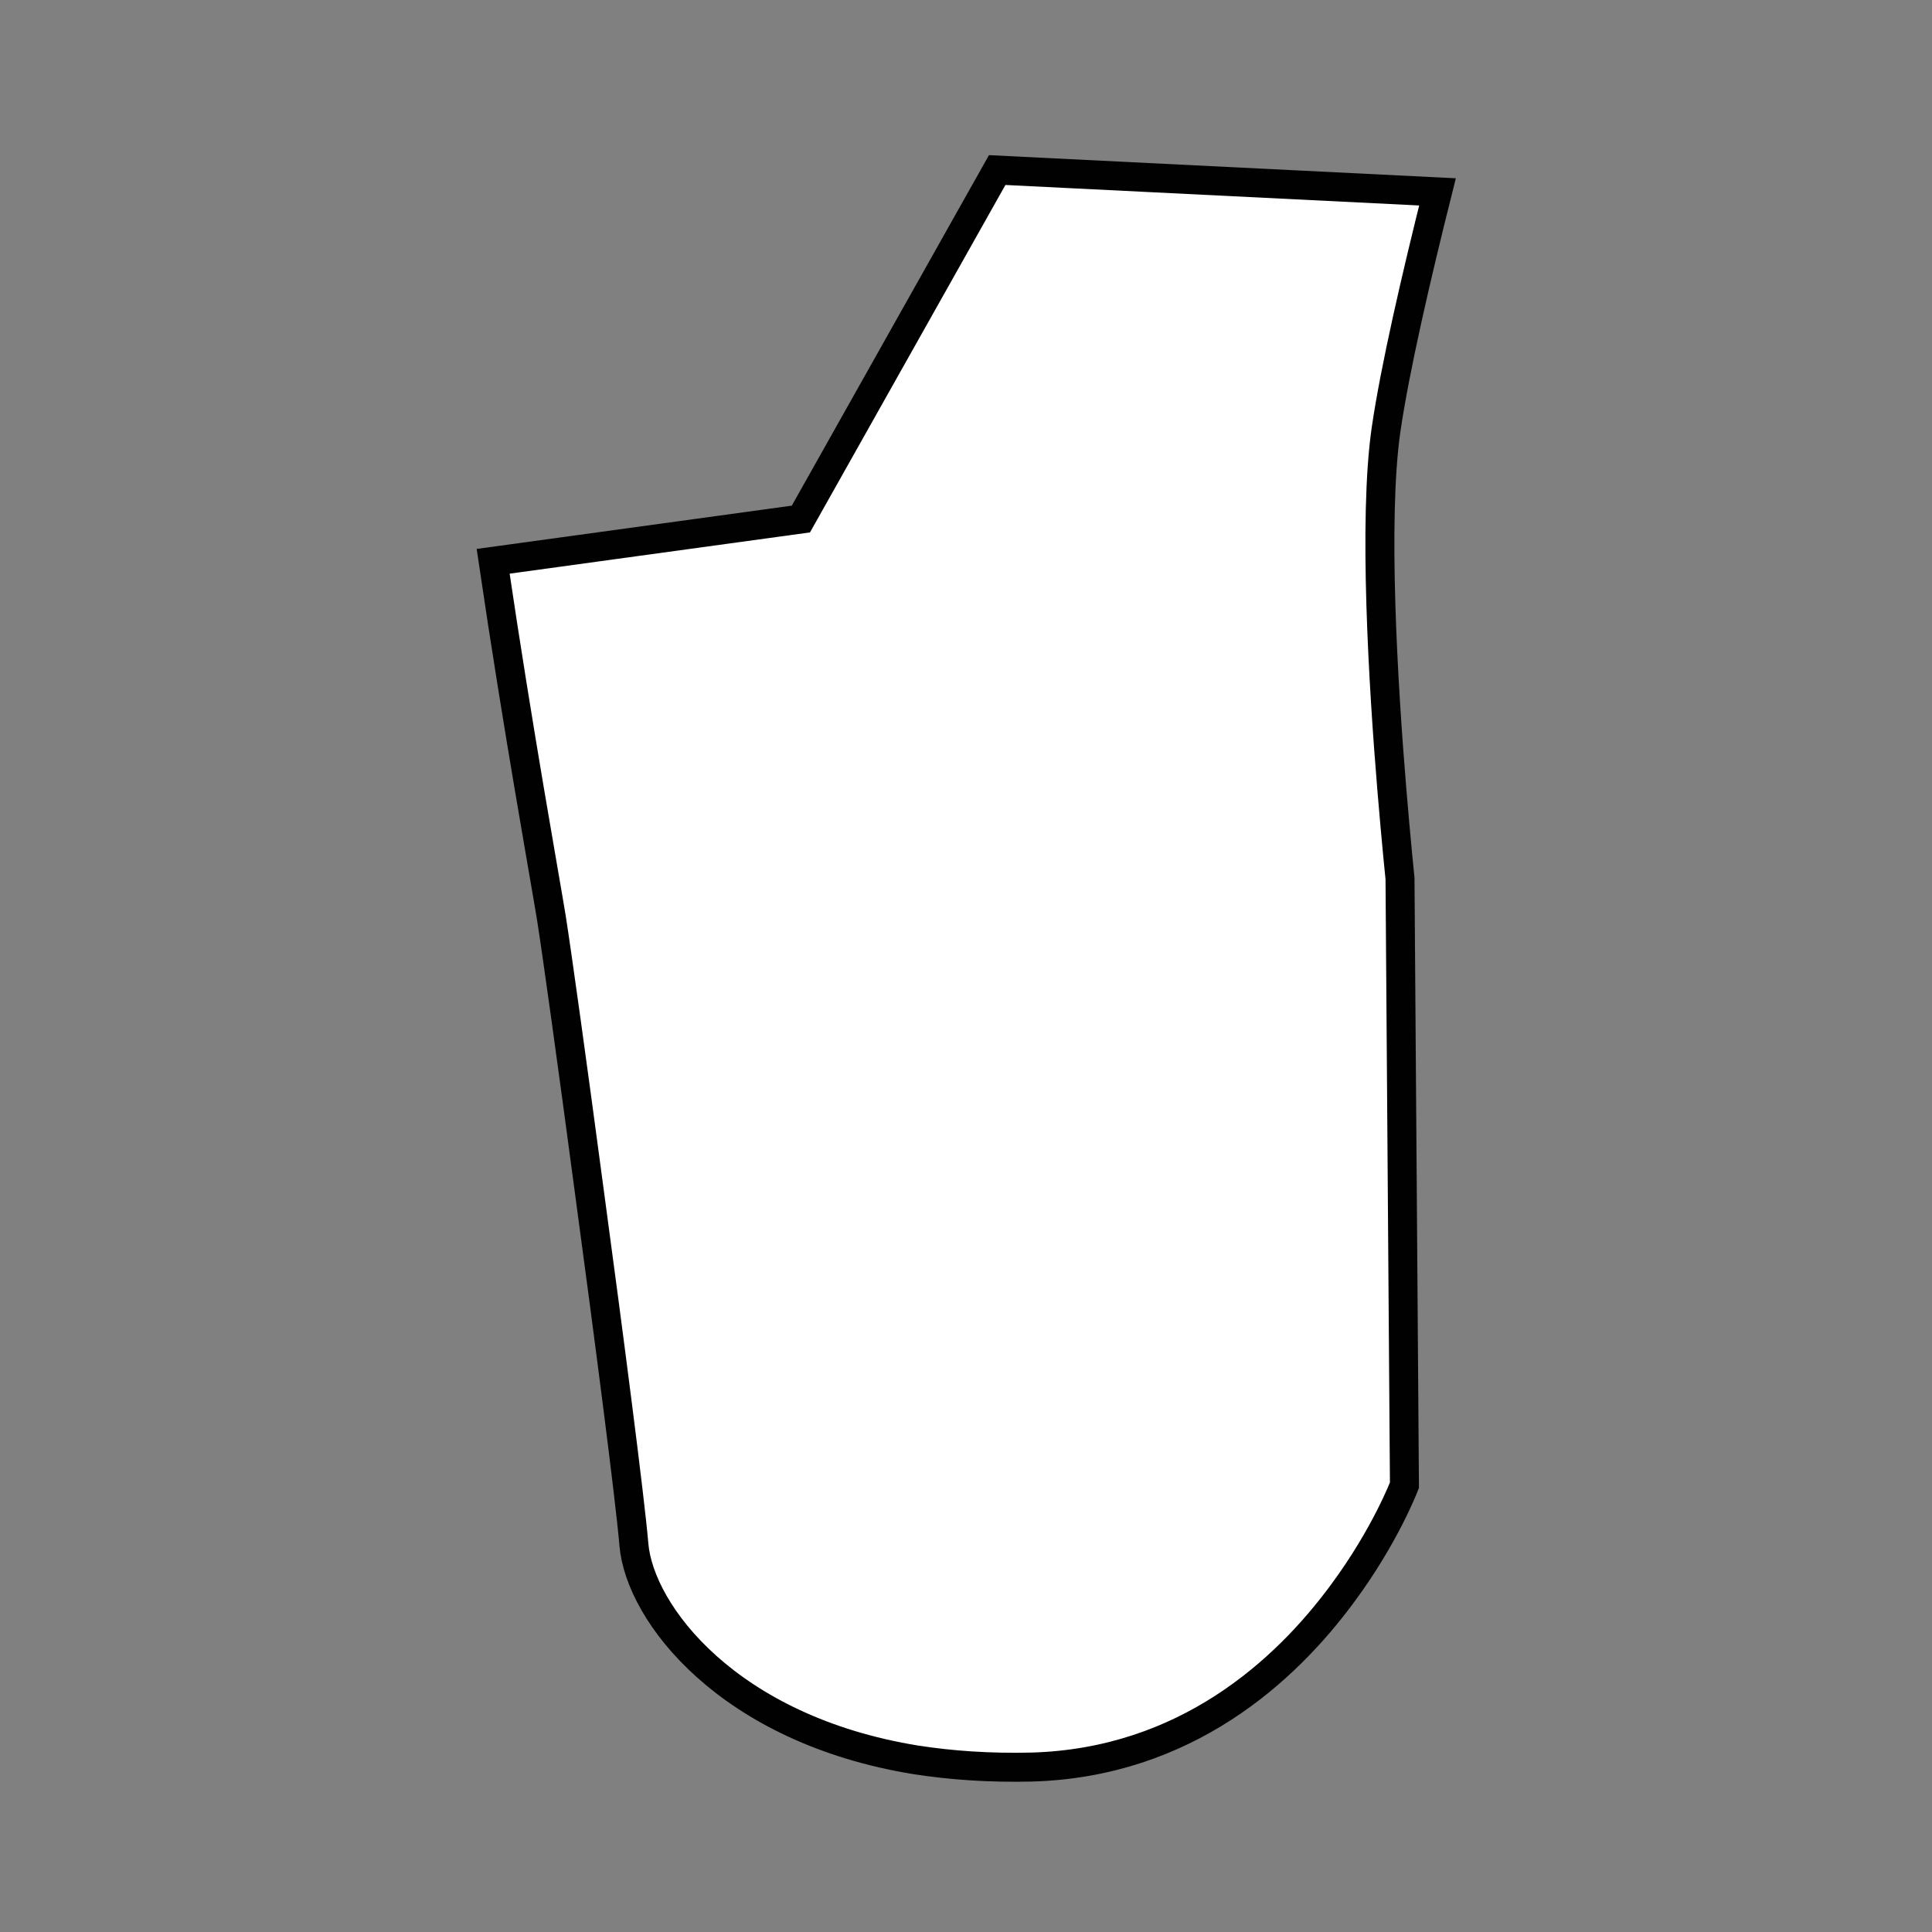 <?xml version="1.0" encoding="utf-8"?>
<!-- Generator: Adobe Illustrator 21.1.0, SVG Export Plug-In . SVG Version: 6.00 Build 0)  -->
<svg version="1.1" id="Layer_1" xmlns="http://www.w3.org/2000/svg" xmlns:xlink="http://www.w3.org/1999/xlink" x="0px" y="0px"
	 viewBox="0 0 566.9 566.9" style="enable-background:new 0 0 566.9 566.9;" xml:space="preserve">
<rect x="0" y="0" width="566.9" height="566.9" fill="#808080" stroke="none"/>
<style type="text/css">
	.st0{fill:#FFFFFF;stroke:#010101;stroke-width:8.504;stroke-miterlimit:10;}
</style>
<path class="st0" d="M421.8,56.3c-6.2,24.7-12.5,51.9-15.1,69.8c-3.8,26.4-0.8,75.3,1.7,105.5c1.3,15.6,2.4,26.2,2.4,26.2l1.3,178
	c0,0-5.6,14.8-18.2,31.8c-16.8,22.8-46.1,49.6-91.1,50.9c-12.4,0.3-23.7-0.5-34-2.1c-55.1-8.9-81.1-43-82.8-63.2
	c-1.1-13.1-7.2-60.2-13.1-103.8c-4.8-36.1-9.5-69.9-11.1-80c-1.7-10.6-9.7-54.5-17.1-104.7l90.3-12.4l57.6-102.4L421.8,56.3z"/>
</svg>

